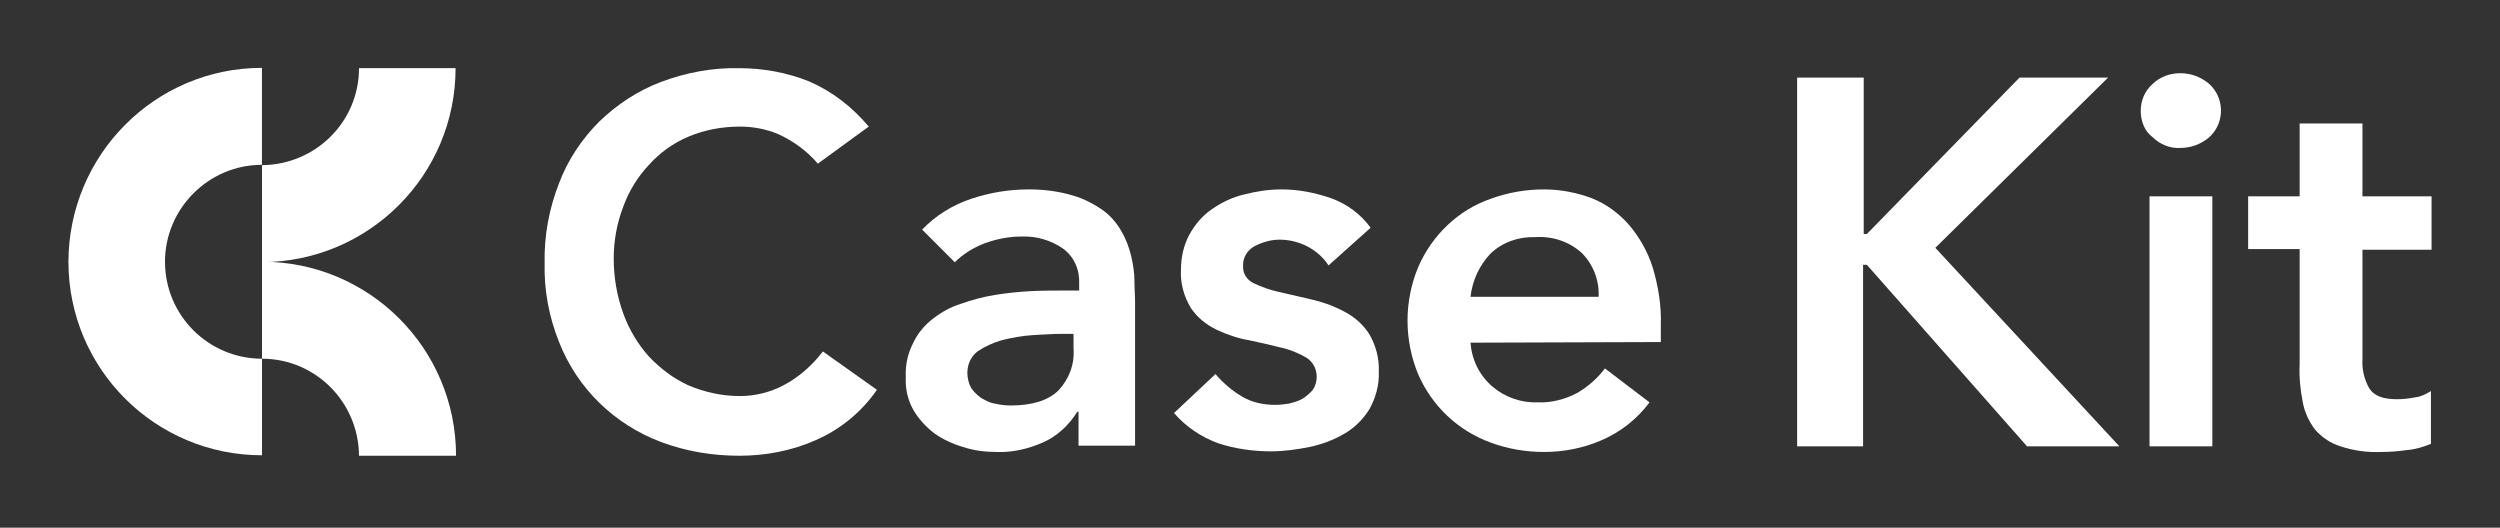 <?xml version="1.0" encoding="UTF-8" standalone="no"?>
<!DOCTYPE svg PUBLIC "-//W3C//DTD SVG 1.1//EN" "http://www.w3.org/Graphics/SVG/1.1/DTD/svg11.dtd">
<svg width="100%" height="100%" viewBox="0 0 398 84" version="1.1" xmlns="http://www.w3.org/2000/svg" xmlns:xlink="http://www.w3.org/1999/xlink" xml:space="preserve" xmlns:serif="http://www.serif.com/" style="fill-rule:evenodd;clip-rule:evenodd;stroke-linejoin:round;stroke-miterlimit:2;">
    <rect x="0" y="0" width="398" height="84" fill="#333333" stroke="none"/>
    <g transform="matrix(1,0,0,1,-10.896,-0.746)">
        <path d="M141.1,26.8C139.4,24.8 137.2,23.2 134.8,22.1C132.9,21.3 130.8,20.9 128.7,20.9C125.9,20.9 123.1,21.4 120.5,22.5C118.1,23.5 115.9,25.1 114.2,27C112.4,28.9 111,31.2 110.1,33.7C109.1,36.3 108.6,39.1 108.6,41.9C108.6,44.9 109.1,47.8 110.1,50.6C111,53.1 112.4,55.5 114.2,57.5C116,59.4 118.1,61 120.5,62.1C123.1,63.2 125.9,63.8 128.7,63.8C131.1,63.8 133.5,63.2 135.6,62.1C138.1,60.8 140.2,58.9 141.9,56.7L150.5,62.8C148.1,66.3 144.7,69.1 140.8,70.8C137,72.5 132.8,73.3 128.6,73.3C124.3,73.3 120.1,72.6 116.1,71.1C108.7,68.3 102.8,62.6 99.9,55.2C98.3,51.2 97.5,47 97.6,42.7C97.5,38.3 98.3,34 99.9,29.9C101.3,26.2 103.5,22.9 106.3,20.1C109.1,17.4 112.4,15.2 116.1,13.8C120.1,12.3 124.3,11.5 128.6,11.6C132.4,11.6 136.2,12.3 139.7,13.7C143.4,15.3 146.6,17.8 149.2,20.9L141.1,26.8Z" style="fill:white;fill-rule:nonzero;"/>
    </g>
    <g transform="matrix(1,0,0,1,-10.896,-0.746)">
        <path d="M182.6,66.3L182.4,66.3C181.1,68.4 179.2,70.2 176.9,71.2C174.6,72.2 172.1,72.8 169.6,72.7C167.8,72.7 166,72.5 164.2,71.9C162.5,71.4 161,70.7 159.6,69.7C158.3,68.7 157.1,67.4 156.3,66C155.4,64.4 155,62.6 155.1,60.8C155,58.9 155.4,57 156.3,55.3C157,53.8 158.1,52.5 159.4,51.5C160.8,50.4 162.3,49.6 163.9,49.1C165.6,48.5 167.4,48 169.3,47.7C171.2,47.4 173,47.2 174.9,47.1C176.8,47 178.6,47 180.2,47L182.7,47L182.7,45.9C182.8,43.7 181.9,41.6 180.1,40.3C178.2,39 175.9,38.3 173.5,38.4C171.5,38.4 169.5,38.8 167.6,39.5C165.8,40.2 164.2,41.2 162.9,42.5L157.7,37.3C159.8,35.1 162.5,33.4 165.5,32.4C168.5,31.4 171.5,30.9 174.7,30.9C177.1,30.9 179.5,31.2 181.8,31.9C183.5,32.4 185.2,33.3 186.6,34.3C187.8,35.2 188.8,36.4 189.5,37.7C190.2,38.9 190.7,40.3 191,41.6C191.3,42.9 191.5,44.2 191.5,45.5C191.5,46.7 191.6,47.8 191.6,48.8L191.6,71.7L182.6,71.7L182.6,66.3ZM182,53.9L179.9,53.9C178.5,53.9 177,54 175.3,54.1C173.7,54.2 172,54.5 170.4,54.9C169,55.3 167.7,55.9 166.5,56.7C165.5,57.5 164.9,58.7 164.9,60.1C164.9,60.9 165.1,61.8 165.5,62.5C165.9,63.1 166.5,63.7 167.1,64.1C167.8,64.5 168.5,64.9 169.3,65C170.1,65.2 171,65.3 171.8,65.3C175.2,65.3 177.8,64.5 179.4,62.9C181.1,61.1 182,58.7 181.8,56.2L181.8,53.9L182,53.9Z" style="fill:white;fill-rule:nonzero;"/>
    </g>
    <g transform="matrix(1,0,0,1,-10.896,-0.746)">
        <path d="M222.4,43C220.7,40.4 217.7,38.9 214.6,38.9C213.2,38.9 211.9,39.3 210.7,39.9C209.5,40.5 208.7,41.8 208.8,43.1C208.7,44.2 209.4,45.3 210.4,45.8C211.7,46.4 213,46.9 214.4,47.2L219.6,48.4C221.4,48.8 223.1,49.4 224.8,50.3C226.4,51.1 227.8,52.3 228.8,53.8C229.9,55.6 230.5,57.8 230.4,59.9C230.5,62 229.9,64.1 228.9,65.9C227.9,67.5 226.5,68.9 224.9,69.8C223.2,70.8 221.3,71.5 219.4,71.9C217.4,72.3 215.3,72.6 213.3,72.6C210.4,72.6 207.5,72.2 204.8,71.3C202.1,70.3 199.7,68.7 197.8,66.5L204.4,60.3C205.6,61.7 207,62.9 208.5,63.8C210.1,64.8 212,65.2 213.9,65.2C214.7,65.2 215.4,65.1 216.1,65C216.9,64.8 217.6,64.6 218.3,64.2C218.9,63.8 219.5,63.3 219.9,62.8C221,61.1 220.6,58.8 218.9,57.7C217.7,57 216.3,56.4 214.9,56.1C213.3,55.7 211.6,55.3 209.7,54.9C207.9,54.6 206.2,54 204.5,53.2C202.9,52.4 201.5,51.3 200.5,49.8C199.4,48 198.8,45.9 198.9,43.8C198.9,41.8 199.3,39.8 200.3,38C201.2,36.4 202.4,35 203.9,34C205.5,32.9 207.2,32.1 209,31.7C210.9,31.2 212.9,30.9 214.9,30.9C217.6,30.9 220.2,31.4 222.8,32.3C225.3,33.2 227.5,34.8 229.1,37L222.4,43Z" style="fill:white;fill-rule:nonzero;"/>
    </g>
    <g transform="matrix(1,0,0,1,-10.896,-0.746)">
        <path d="M245,55.3C245.2,58 246.4,60.5 248.5,62.3C250.5,64 253.1,64.9 255.7,64.8C257.9,64.9 260.1,64.3 262,63.3C263.7,62.3 265.2,61 266.4,59.4L273.5,64.8C271.5,67.5 268.8,69.6 265.7,70.9C262.9,72.1 259.8,72.7 256.7,72.7C253.8,72.7 250.9,72.2 248.2,71.2C243,69.3 238.9,65.4 236.7,60.4C234.4,54.9 234.4,48.7 236.7,43.2C238.9,38.2 243,34.2 248.2,32.4C250.9,31.4 253.8,30.9 256.7,30.9C259.3,30.9 261.9,31.4 264.3,32.3C266.6,33.2 268.6,34.7 270.2,36.5C271.9,38.5 273.2,40.8 274,43.3C274.9,46.3 275.4,49.4 275.3,52.5L275.3,55.2L245,55.3ZM265.4,47.9C265.5,45.3 264.5,42.8 262.7,41C260.7,39.2 258,38.3 255.3,38.5C252.7,38.4 250.1,39.3 248.2,41.1C246.4,43 245.3,45.4 245,48L265.4,48L265.4,47.9Z" style="fill:white;fill-rule:nonzero;"/>
    </g>
    <g transform="matrix(1,0,0,1,-10.896,-0.746)">
        <path d="M297.1,13.1L307.6,13.1L307.6,38L308.1,38L332.4,13.1L346.5,13.1L319,40.2L348.3,71.8L333.6,71.8L308.1,42.9L307.5,42.9L307.5,71.8L297,71.8L297,13.1L297.1,13.1Z" style="fill:white;fill-rule:nonzero;"/>
    </g>
    <g transform="matrix(1,0,0,1,-10.896,-0.746)">
        <path d="M351.7,18.4C351.7,16.8 352.3,15.3 353.5,14.2C354.7,13 356.3,12.4 358,12.4C359.7,12.4 361.3,13 362.6,14.1C365,16.3 365.1,20 362.9,22.3C362.8,22.4 362.7,22.5 362.6,22.6C361.3,23.7 359.7,24.3 358,24.3C356.3,24.4 354.7,23.7 353.5,22.5C352.3,21.6 351.7,20 351.7,18.4ZM353.1,32L363.1,32L363.1,71.8L353.1,71.8L353.1,32Z" style="fill:white;fill-rule:nonzero;"/>
    </g>
    <g transform="matrix(1,0,0,1,-10.896,-0.746)">
        <path d="M368.8,40.4L368.8,32L377,32L377,20.4L387,20.4L387,32L398,32L398,40.5L387,40.5L387,57.9C386.9,59.6 387.3,61.2 388.1,62.6C388.9,63.8 390.3,64.3 392.5,64.3C393.5,64.3 394.4,64.2 395.4,64C396.3,63.9 397.1,63.5 397.9,63L397.9,71.4C396.7,71.9 395.4,72.3 394,72.4C392.7,72.6 391.3,72.7 390,72.7C387.8,72.8 385.6,72.5 383.5,71.8C381.9,71.3 380.6,70.4 379.5,69.2C378.5,67.9 377.8,66.4 377.5,64.8C377.1,62.8 376.9,60.7 377,58.7L377,40.4L368.8,40.4Z" style="fill:white;fill-rule:nonzero;"/>
    </g>
    <g transform="matrix(0.739,0,0,0.739,10.896,10.846)">
        <path d="M41.7,83.4L41.7,62.6C30.2,62.6 20.8,53.3 20.8,41.7L0,41.7C0,64.8 18.7,83.4 41.7,83.4" style="fill:white;fill-rule:nonzero;"/>
    </g>
    <g transform="matrix(0.737,-9.73879e-06,9.79875e-06,0.742,10.895,10.805)">
        <path d="M0,41.7L20.849,41.65C20.849,30.15 30.3,20.8 41.8,20.8L41.8,0C18.7,0 0,18.7 0,41.7" style="fill:white;fill-rule:nonzero;"/>
    </g>
    <g transform="matrix(0.739,0,0,0.739,10.896,10.846)">
        <path d="M41.7,41.7L41.7,62.6C53.2,62.6 62.5,71.9 62.6,83.5L83.5,83.5C83.5,60.4 64.8,41.7 41.7,41.7" style="fill:white;fill-rule:nonzero;"/>
    </g>
    <g transform="matrix(0.739,0,0,0.739,10.896,10.846)">
        <path d="M83.4,0L62.6,0C62.6,11.5 53.3,20.8 41.7,20.9L41.7,41.8C64.8,41.7 83.4,23 83.4,0" style="fill:white;fill-rule:nonzero;"/>
    </g>
</svg>
